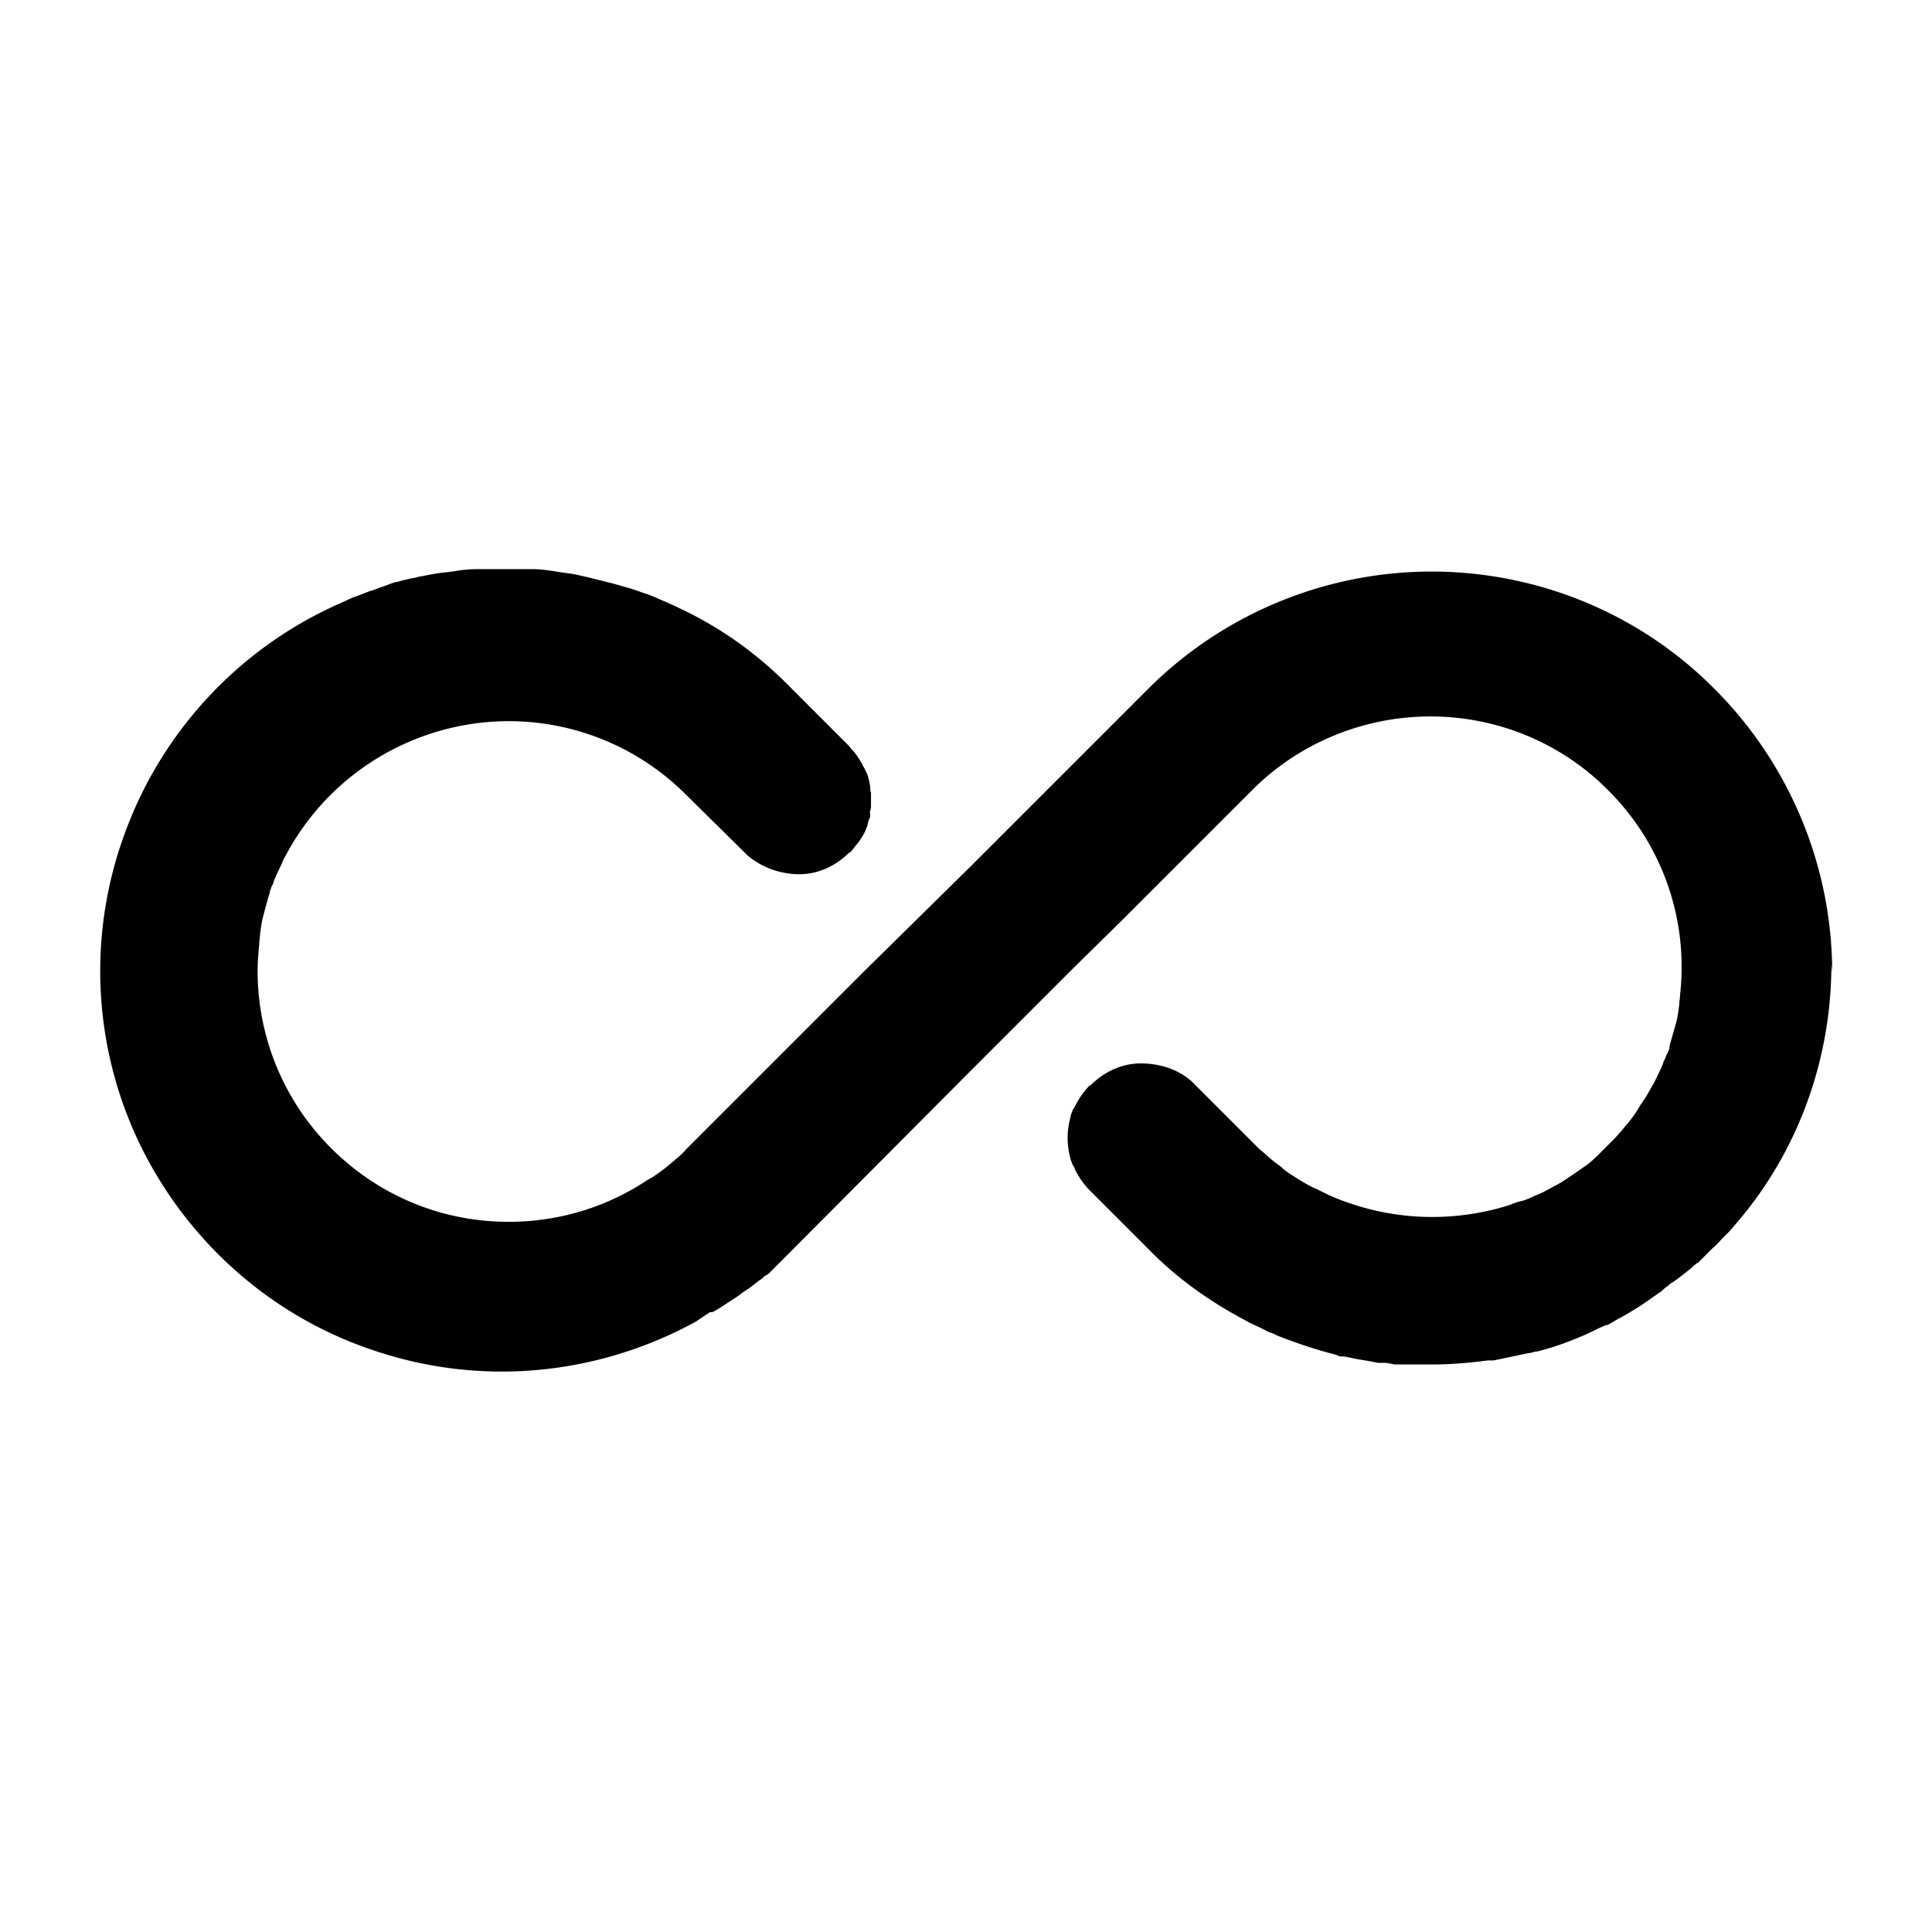 <svg xmlns="http://www.w3.org/2000/svg" data-name="Layer 2" viewBox="0 0 24 24"><g data-name="Layer 1"><path d="M0 0h24v24H0z" style="fill:#fff"/><path d="M22.75 11.98c0 1.19-.42 2.35-1.21 3.25-.03.04-.06.07-.1.11l-.06.06s-.06.07-.1.1l-.09.09-.09.09s0 .01-.02.01l-.08.07-.1.08-.08.06s-.04.03-.06.04-.03.03-.05.04-.07.06-.07.06l-.03.02-.1.07-.1.07s-.02.01-.03.02c-.03.02-.05.03-.08.05l-.1.06-.11.06-.05.03-.07.04h-.02l-.09.04-.08.04-.11.05-.12.05c-.15.06-.3.11-.46.15h-.02s-.06.02-.09.02c-.14.03-.28.06-.43.09h-.07c-.23.03-.46.05-.69.05h-.47s-.08-.02-.12-.02h-.08l-.1-.02-.12-.02c-.07-.01-.14-.03-.21-.04h-.05l-.04-.02c-.24-.06-.48-.14-.71-.23-.03-.01-.06-.03-.09-.04-.03-.01-.06-.02-.09-.04l-.06-.03s-.09-.04-.13-.06l-.09-.05c-.43-.23-.83-.52-1.17-.87l-.72-.72c-.08-.08-.14-.17-.19-.27 0-.02-.02-.04-.03-.06 0-.02-.02-.04-.02-.06a.955.955 0 0 1 0-.53c0-.02.01-.04.02-.06 0-.02.02-.04.03-.06.05-.1.11-.19.19-.27h.01c.17-.17.39-.27.62-.27.23 0 .46.07.63.22l.78.78.06.06.06.05.09.08s.06.05.09.07c.03.02.04.03.06.05.06.05.13.09.19.13.07.04.13.08.2.11s.14.07.21.1c.7.3 1.48.34 2.21.11.05-.02.1-.04.15-.05s.13-.05.2-.08l.07-.03c.07-.04.15-.08.22-.12.11-.07.21-.14.31-.21.07-.05.13-.11.19-.17l.09-.09c.06-.06.11-.11.16-.17.02-.02.03-.04.05-.06.07-.08.13-.16.18-.25.01-.02.03-.04.04-.06.01-.02.03-.04.04-.06l.04-.07.04-.07c.04-.07.07-.14.1-.2.01-.02.02-.05.03-.07 0-.02.02-.05.03-.07 0-.02.02-.05.03-.07s.02-.05.02-.08l.02-.07.06-.21c.02-.07.03-.15.04-.23 0-.04.01-.08.01-.12a3.092 3.092 0 0 0-.89-2.54c-.58-.59-1.38-.92-2.21-.92-.83 0-1.63.33-2.21.91l-1.64 1.64-.58.57-.66.66-.66.66-2.2 2.21-.06.06-.07.07-.06.06-.06.06a.18.18 0 0 1-.07.05c-.02.02-.04.04-.06.05l-.13.1-.06.04-.03.02c-.06.05-.13.09-.19.13s-.12.08-.18.11h-.03l-.18.12c-1.19.65-2.59.8-3.89.39-1.3-.4-2.37-1.32-2.98-2.53a4.946 4.946 0 0 1-.23-3.9 4.99 4.99 0 0 1 2.65-2.87c.07-.03.13-.06.2-.09l.11-.04.1-.04h.01l.11-.04.11-.04.08-.03h.02L5 7.21l.13-.03c.04 0 .07-.02.1-.02.1-.02.2-.04.3-.05.03 0 .06-.01.09-.01.11-.02.21-.03.33-.03H6.61c.12 0 .24.02.36.04.08.01.16.02.24.04l.09.02.08.02.08.02.16.04.21.06c.07.02.14.05.21.07l.1.04.09.04c.07.03.14.06.22.1.51.24.97.57 1.37.98l.72.72s.04.05.06.07c.02.02.04.05.06.08.02.03.03.05.05.08.01.03.03.05.04.08l.02.04c.02.05.03.1.04.16 0 .03 0 .05.01.08V10c0 .02 0 .05-.01.07s0 .03 0 .05c0 .02 0 .03-.01.05s-.02.06-.03.1l-.02.05-.02.04s-.03.05-.05.08c-.02.03-.02.03-.03.04s-.06.08-.09.11h-.01c-.17.17-.39.27-.62.27-.23 0-.46-.08-.64-.23l-.77-.76a3.111 3.111 0 0 0-2.64-.88c-.97.14-1.82.72-2.3 1.58l-.06.11s-.02.05-.03.07-.01.03-.02.04c-.01.03-.03.06-.04.09-.01.02-.02.04-.03.07 0 .02-.02.05-.03.07 0 .02-.02.04-.02.07 0 .02-.02.05-.02.07-.02.07-.04.14-.06.22-.02.07-.03.15-.04.23 0 .04-.01.08-.01.12-.01.11-.02.22-.02.33 0 .75.27 1.48.77 2.05.5.57 1.18.94 1.93 1.04.75.1 1.51-.07 2.14-.49l.07-.04c.06-.04.13-.09.19-.14l.06-.05c.06-.05.12-.1.17-.16l2.2-2.2.66-.65.66-.65 2.21-2.21a4.99 4.99 0 0 1 3.52-1.46c1.32 0 2.59.52 3.52 1.46.93.93 1.46 2.2 1.46 3.52Z" style="fill:#010101"/></g></svg>